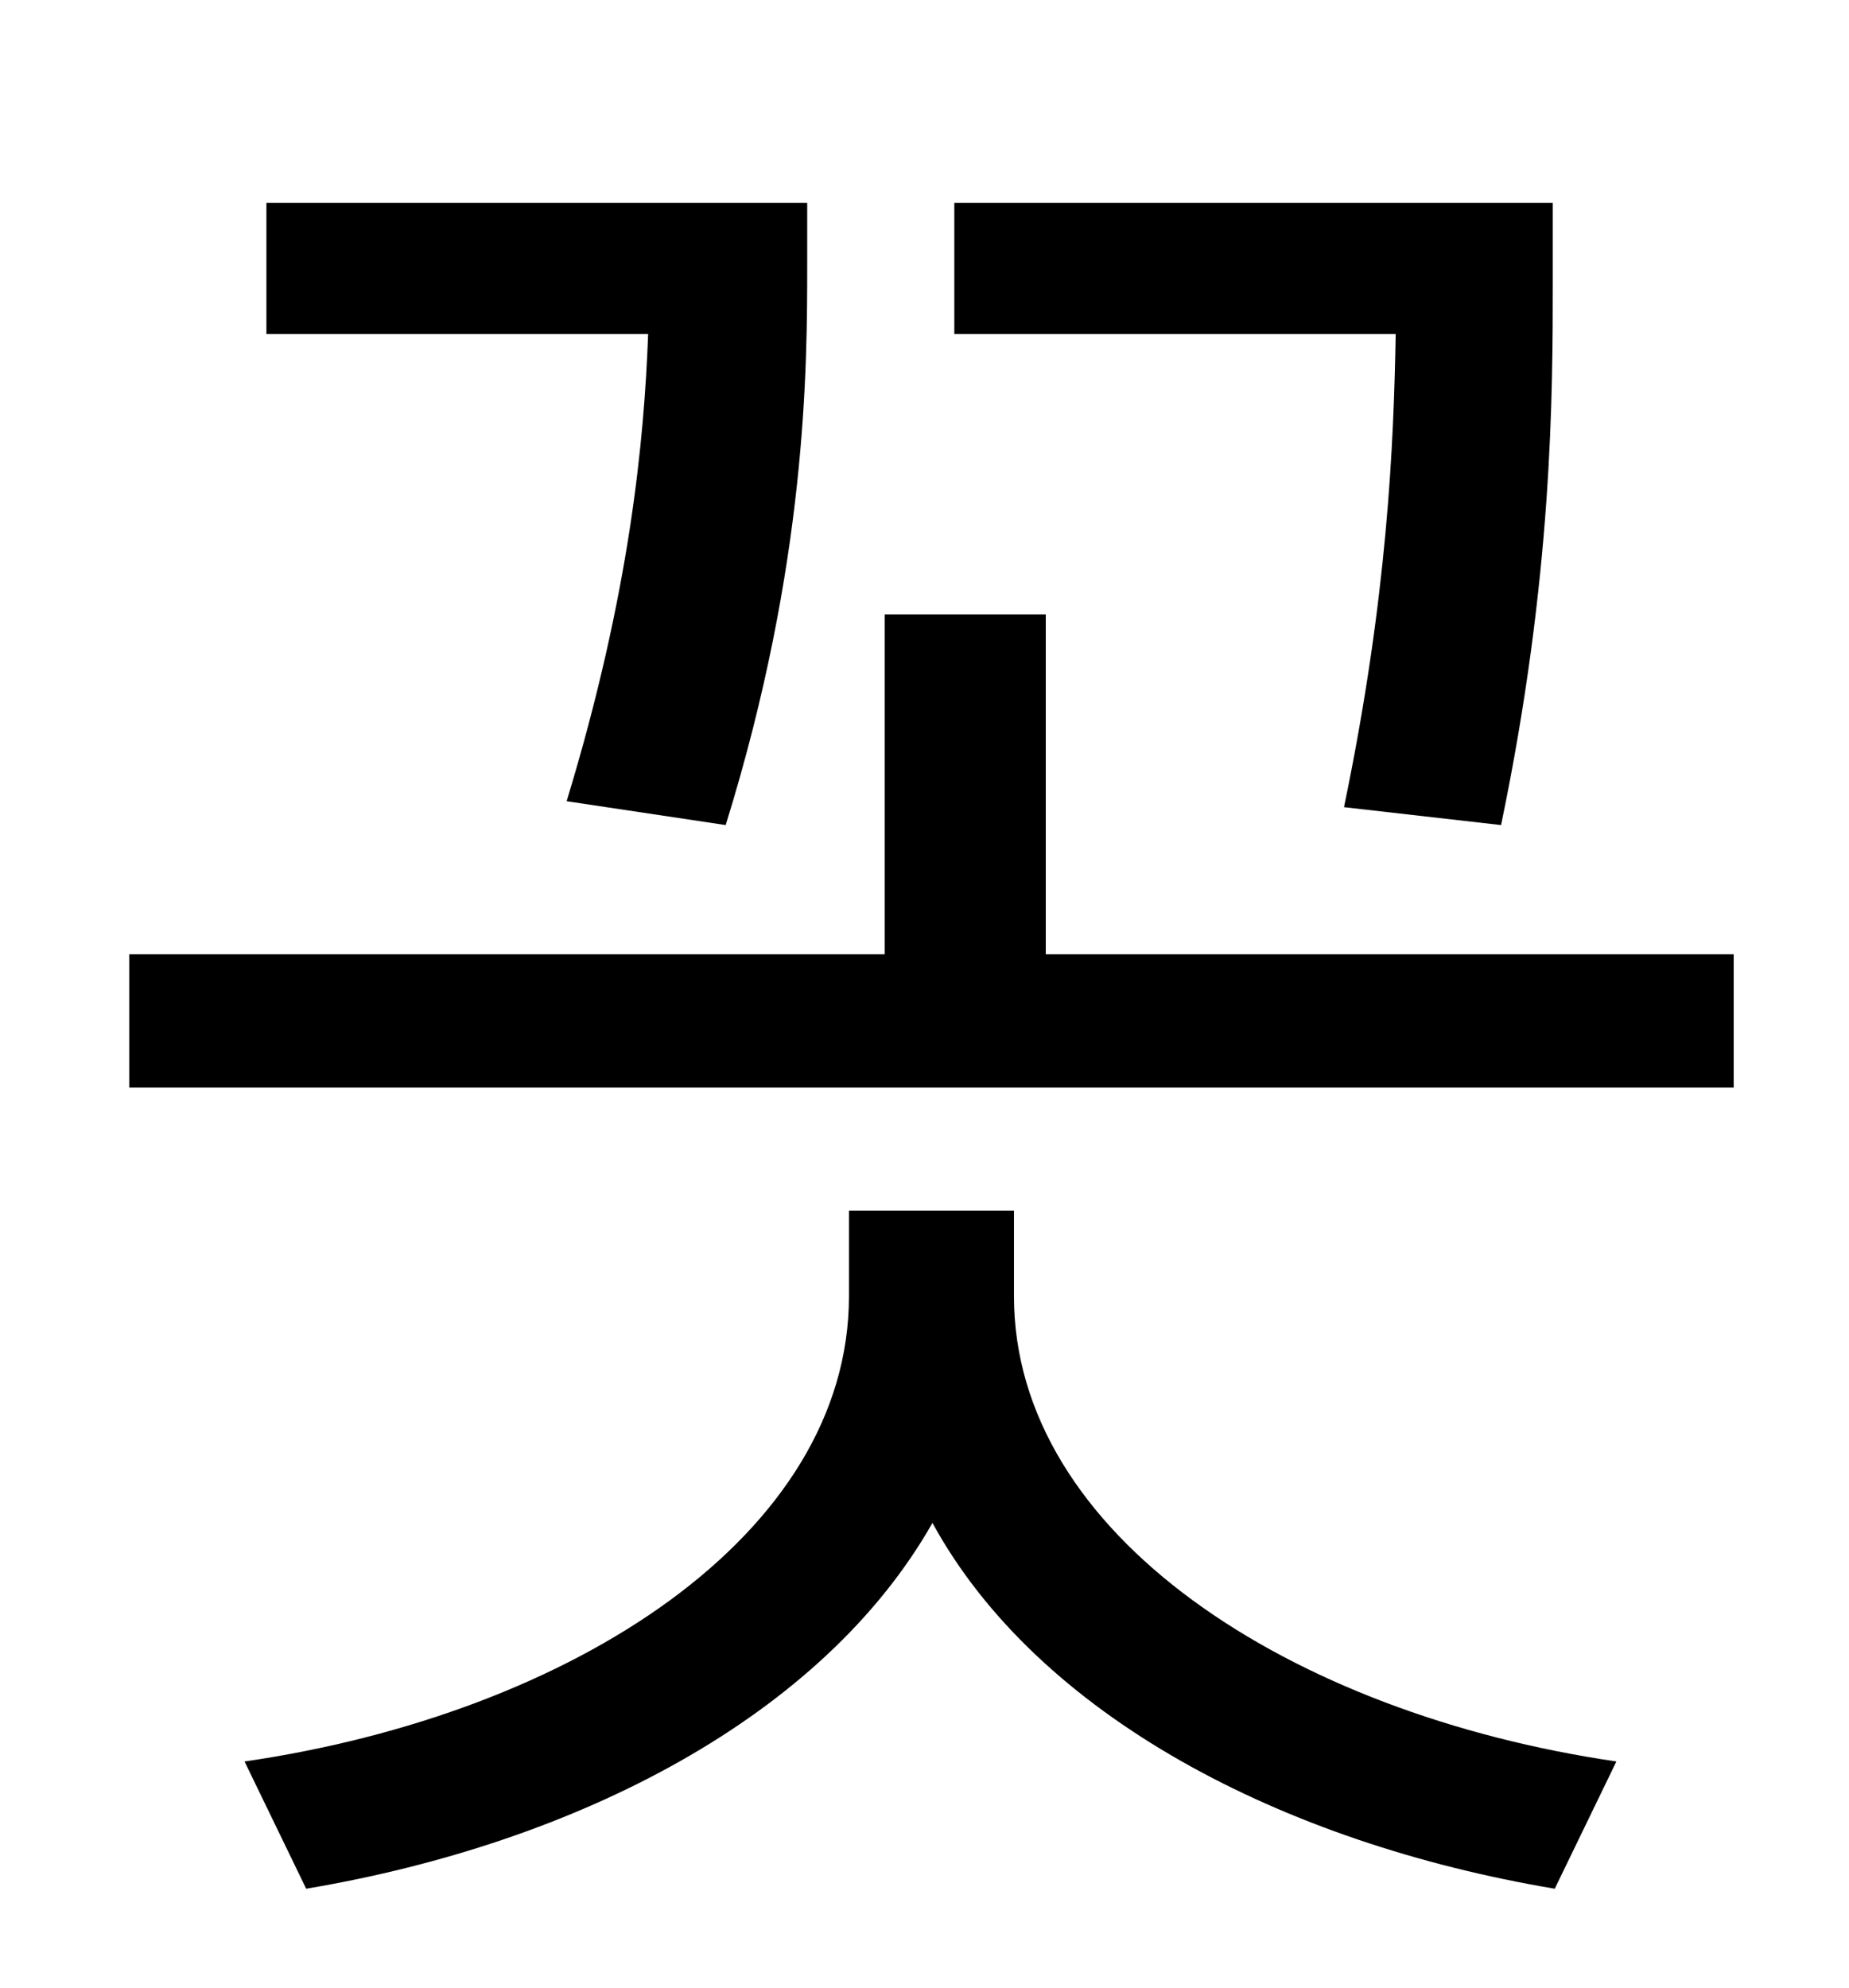<?xml version="1.0" standalone="no"?>
<!DOCTYPE svg PUBLIC "-//W3C//DTD SVG 1.1//EN" "http://www.w3.org/Graphics/SVG/1.1/DTD/svg11.dtd" >
<svg xmlns="http://www.w3.org/2000/svg" xmlns:xlink="http://www.w3.org/1999/xlink" version="1.1" viewBox="-10 0 930 1000">
   <path fill="currentColor"
d="M745 415l-79 -9c22 -106 25 -183 26 -238h-222v-66h301v39c0 57 0 149 -26 274zM355 415l-80 -12c32 -105 39 -182 41 -235h-192v-66h272v31c0 51 0 150 -41 282zM500 609v43c0 120 139 210 303 234l-31 64c-137 -23 -260 -87 -313 -184c-55 97 -178 161 -315 184
l-31 -64c165 -24 304 -114 304 -234v-43h83zM516 480h346v67h-807v-67h380v-171h81v171z" />
</svg>

